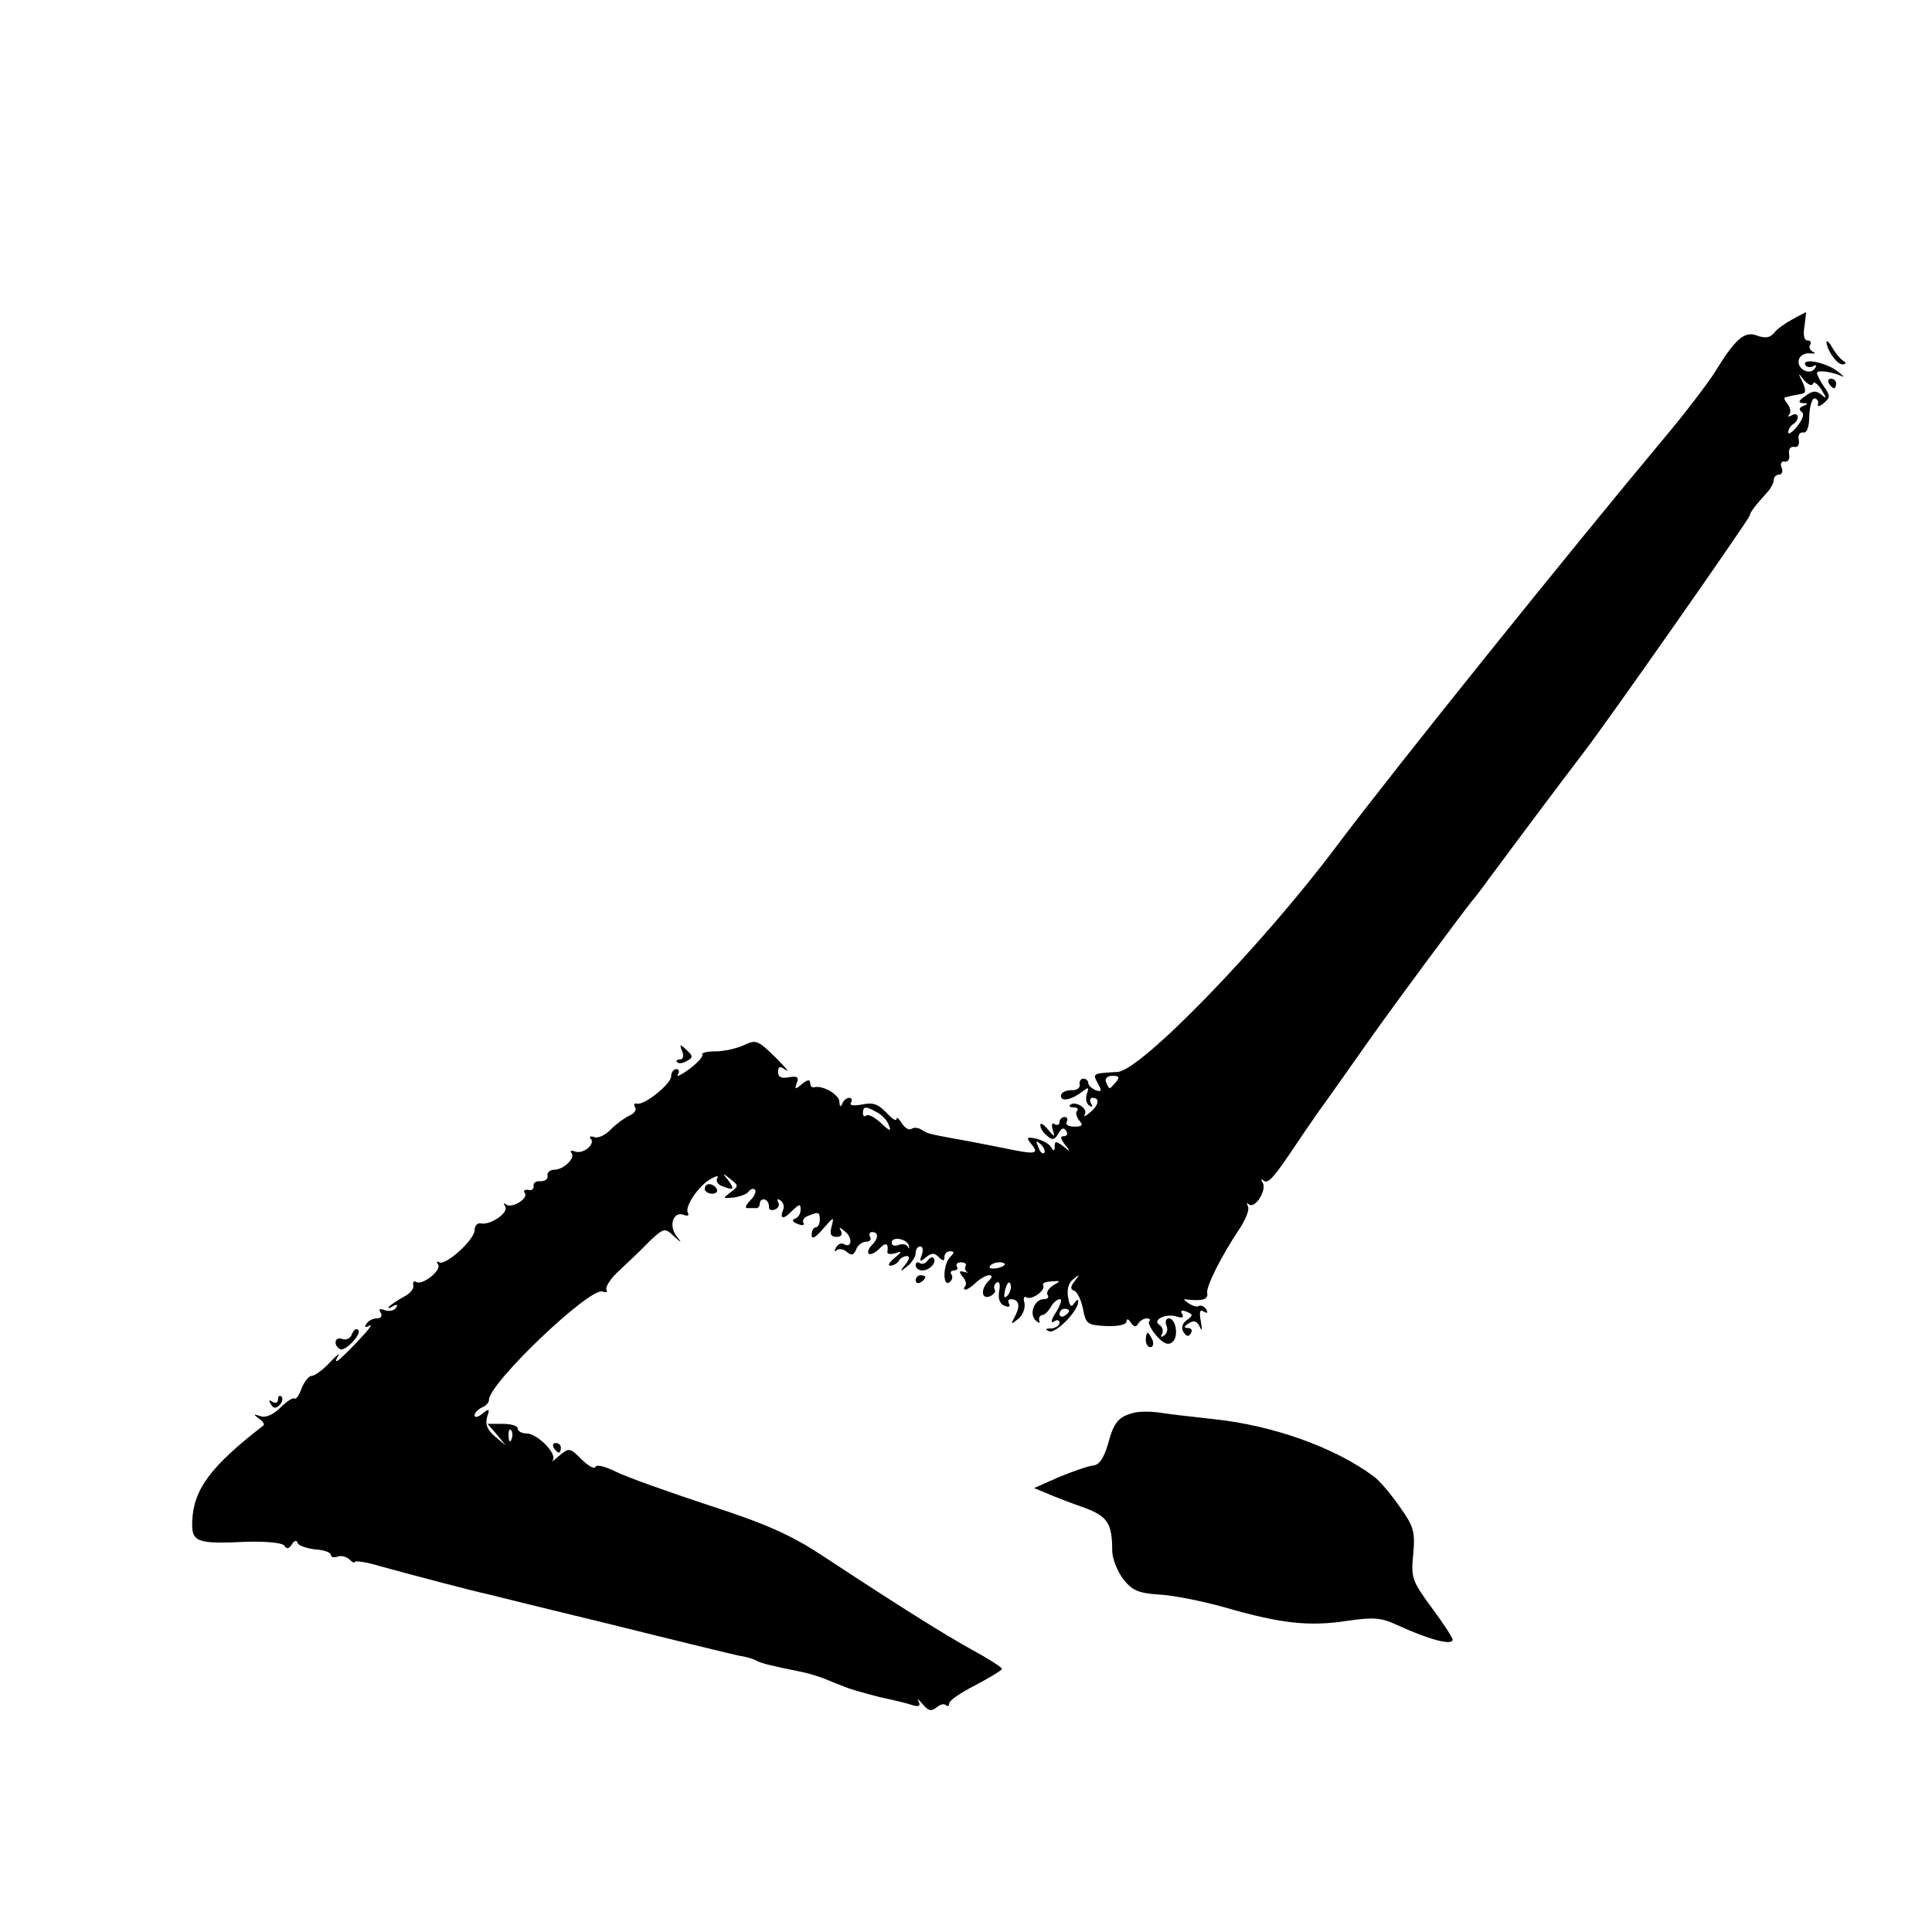 <?xml version="1.0" standalone="no"?>
<!DOCTYPE svg PUBLIC "-//W3C//DTD SVG 20010904//EN"
 "http://www.w3.org/TR/2001/REC-SVG-20010904/DTD/svg10.dtd">
<svg version="1.0" xmlns="http://www.w3.org/2000/svg"
 width="403pt" height="403pt" viewBox="0 0 403 403"
 preserveAspectRatio="xMidYMid meet">
<g transform="translate(0,403) scale(0.1,-0.1)"
fill="#000000" stroke="none">
<path d="M3739 3364 c-15 -8 -32 -20 -38 -28 -9 -11 -19 -12 -36 -6 -26 10
-45 -6 -89 -78 -15 -23 -61 -84 -104 -135 -194 -232 -564 -692 -684 -852 -156
-208 -409 -469 -457 -471 -53 -3 -52 -3 -41 -24 9 -16 8 -18 -5 -14 -8 4 -15
10 -15 15 0 5 -5 9 -10 9 -6 0 -9 -6 -8 -12 2 -7 -6 -13 -18 -12 -11 0 -21 -5
-21 -12 0 -13 23 -8 46 10 12 9 13 8 8 -6 -3 -10 -1 -20 5 -24 7 -4 8 -3 4 4
-4 7 -2 12 3 12 16 0 13 -16 -6 -31 -9 -8 -14 -9 -10 -3 7 12 -21 29 -31 19
-3 -3 1 -5 8 -5 7 0 10 -3 7 -7 -4 -3 -2 -12 4 -20 9 -10 7 -13 -10 -13 -12 0
-19 4 -16 10 3 5 1 10 -4 10 -6 0 -11 -5 -11 -11 0 -5 -4 -7 -10 -4 -6 4 -7
-1 -4 -12 5 -16 4 -16 -10 1 -9 11 -16 15 -16 9 0 -6 6 -16 14 -22 11 -10 16
-9 24 5 6 11 11 13 16 5 4 -6 2 -11 -5 -11 -8 0 -7 -5 2 -17 13 -16 12 -17 -3
-4 -15 11 -18 11 -18 0 0 -11 -2 -11 -8 -1 -5 7 -19 14 -31 17 -19 4 -21 2
-10 -11 18 -22 10 -23 -61 -8 -36 7 -81 16 -100 19 -53 10 -54 10 -67 18 -7 5
-17 6 -22 2 -6 -3 -14 3 -20 12 -6 10 -11 14 -11 9 0 -6 -10 1 -21 13 -17 18
-28 22 -51 17 -18 -3 -27 -2 -23 4 3 6 2 10 -4 10 -5 0 -12 -6 -14 -12 -3 -8
-6 -7 -6 4 -1 15 -35 35 -53 30 -5 -1 -8 3 -8 9 0 8 -6 7 -17 -2 -14 -12 -16
-12 -11 2 5 12 1 15 -16 12 -16 -3 -23 0 -23 11 0 12 4 13 16 4 9 -6 -1 6 -22
27 -36 35 -40 37 -65 25 -15 -7 -42 -13 -59 -13 -18 0 -31 -3 -28 -7 2 -4 -10
-17 -27 -30 -17 -12 -28 -18 -24 -11 4 6 2 11 -3 11 -6 0 -11 -7 -11 -15 0
-16 -57 -62 -72 -57 -5 1 -7 -2 -3 -8 3 -5 -2 -13 -12 -17 -9 -4 -27 -17 -38
-28 -11 -12 -27 -20 -35 -17 -8 3 -12 1 -8 -3 11 -11 -15 -33 -32 -27 -8 3
-12 2 -8 -3 9 -10 -16 -35 -36 -35 -9 0 -15 -6 -14 -12 2 -7 -5 -12 -14 -12
-10 1 -16 -3 -15 -10 1 -6 -4 -10 -11 -8 -8 1 -11 -2 -7 -7 7 -12 -29 -33 -40
-23 -5 4 -5 2 -1 -5 7 -13 -31 -39 -51 -35 -7 2 -13 -5 -13 -14 0 -20 -61 -75
-74 -67 -5 3 -6 1 -2 -5 7 -12 -33 -44 -46 -36 -5 3 -7 0 -6 -7 2 -7 -7 -18
-20 -24 -12 -7 -26 -16 -30 -20 -4 -5 -1 -5 7 0 9 5 12 4 7 -3 -4 -6 -14 -8
-23 -5 -11 4 -14 3 -9 -5 4 -7 1 -12 -8 -12 -8 0 -18 -5 -22 -12 -5 -7 -2 -8
7 -3 8 4 -4 -11 -26 -34 -40 -42 -52 -51 -39 -28 4 6 -4 0 -19 -16 -14 -15
-31 -27 -37 -27 -6 0 -15 -12 -21 -26 -5 -15 -12 -24 -15 -21 -3 2 -16 -6 -29
-19 -15 -15 -31 -22 -42 -18 -15 5 -15 4 -3 -5 8 -5 12 -12 10 -14 -110 -85
-146 -133 -149 -199 -2 -45 8 -49 114 -44 41 1 73 -2 78 -8 5 -8 10 -7 16 3 5
8 10 9 12 2 2 -5 19 -11 37 -13 17 -1 32 -6 32 -11 0 -5 6 -7 14 -4 7 3 19 0
25 -6 6 -6 11 -8 11 -5 0 3 24 0 53 -9 73 -20 198 -53 223 -58 11 -3 129 -32
261 -64 132 -33 252 -62 266 -65 15 -2 30 -7 35 -10 8 -5 32 -11 87 -22 17 -3
40 -10 53 -15 12 -5 32 -13 45 -18 12 -5 45 -14 72 -21 28 -6 58 -13 69 -17
13 -4 17 -1 12 8 -4 8 -1 5 8 -5 12 -15 19 -16 29 -8 8 7 17 9 20 5 4 -3 7 -2
7 4 0 6 25 23 55 38 30 16 55 31 55 34 0 3 -28 21 -63 40 -61 34 -149 89 -313
197 -64 42 -115 65 -235 104 -85 28 -172 59 -194 70 -22 11 -41 16 -43 10 -2
-5 -15 2 -29 16 -24 24 -26 25 -47 7 -11 -10 -18 -14 -13 -9 10 13 -32 56 -55
56 -10 0 -18 5 -18 10 0 6 -14 10 -32 10 l-31 0 19 -22 19 -23 -23 19 c-16 14
-20 25 -16 40 6 18 5 19 -10 7 -9 -7 -16 -9 -16 -3 0 5 7 12 15 16 8 3 15 10
15 16 0 35 211 236 237 226 8 -3 11 -1 8 4 -3 5 9 24 27 40 18 17 47 44 63 61
30 28 32 28 50 11 18 -16 18 -16 6 0 -17 22 -6 52 15 44 8 -3 12 -2 9 4 -8 12
23 58 48 71 12 7 17 7 13 1 -3 -5 1 -13 10 -16 25 -10 27 -7 13 12 -13 16 -12
16 4 3 18 -14 18 -15 1 -28 -17 -13 -17 -13 6 -11 14 2 28 7 32 13 4 5 10 7
13 3 3 -3 -1 -13 -10 -22 -9 -9 -12 -16 -6 -16 6 0 14 0 19 0 4 0 7 5 7 10 0
6 5 9 10 8 6 -2 9 -8 9 -15 -1 -6 5 -9 12 -6 8 3 11 10 7 16 -3 6 -1 7 5 3 6
-4 9 -13 5 -21 -7 -19 2 -19 21 1 14 13 16 13 16 1 0 -9 -5 -17 -12 -19 -7 -3
-5 -7 6 -11 9 -4 15 -3 12 2 -3 5 1 12 10 15 22 9 24 8 24 -9 0 -8 -4 -15 -8
-15 -5 0 -9 -7 -9 -16 0 -10 8 -6 24 13 22 25 23 26 18 6 -5 -17 -2 -23 10
-23 10 0 13 5 9 13 -5 8 -3 8 9 -2 16 -13 14 -36 -3 -26 -5 3 -12 0 -16 -7 -4
-7 -4 -10 1 -6 4 4 14 3 21 -3 10 -9 15 -7 20 5 3 9 13 16 21 16 8 0 11 5 8
10 -3 6 -1 10 4 10 14 0 14 -13 -1 -28 -6 -6 -9 -14 -6 -17 3 -3 13 1 22 10
14 15 20 12 17 -7 0 -4 7 -5 17 -2 14 5 14 3 -2 -10 -11 -9 -15 -16 -9 -16 7
0 15 5 18 10 3 6 11 10 17 10 6 0 5 -7 -3 -17 -13 -16 -12 -17 4 -4 9 7 17 20
17 27 0 8 4 14 10 14 5 0 6 -8 3 -17 -6 -15 -4 -16 8 -6 12 10 18 10 27 1 9
-9 12 -9 12 0 0 7 5 12 12 12 9 0 9 -3 0 -12 -15 -15 -16 -62 -2 -53 6 4 8 11
5 16 -4 5 -1 9 5 9 6 0 9 4 6 8 -3 5 1 9 9 9 8 0 12 -4 9 -8 -2 -4 -1 -9 3
-12 5 -2 2 -2 -6 0 -11 3 -11 0 -3 -10 7 -8 9 -17 5 -20 -3 -4 -3 -7 1 -7 4 0
14 7 22 15 9 8 21 15 27 15 8 0 7 -4 -1 -12 -17 -17 -15 -39 3 -32 8 4 13 10
10 14 -3 5 -1 11 4 15 6 3 8 -5 5 -19 -2 -15 1 -26 12 -30 8 -3 12 -2 9 4 -3
6 -2 10 3 10 17 0 21 -13 10 -34 -10 -19 -10 -20 6 -7 10 8 15 23 13 33 -3 10
-1 15 4 12 11 -7 41 15 35 25 -3 4 5 8 17 8 20 2 20 1 4 -8 -9 -6 -15 -14 -12
-20 4 -5 0 -9 -8 -9 -19 0 -31 -30 -17 -44 7 -6 10 -7 8 -1 -2 6 1 11 6 12 5
0 13 8 18 17 5 9 13 16 19 16 5 0 1 -12 -8 -27 -10 -15 -12 -24 -5 -20 6 5 12
4 12 -2 0 -6 -8 -11 -17 -12 -13 0 -14 -2 -4 -6 13 -5 60 42 60 62 1 6 -3 4
-8 -3 -6 -10 -10 -7 -13 12 -3 17 1 30 11 38 14 11 14 11 3 -4 -9 -11 -10 -17
-2 -20 7 -2 15 -19 19 -38 6 -32 9 -34 49 -36 25 -1 42 3 42 10 0 6 4 5 9 -3
6 -9 11 -10 15 -2 4 6 12 11 18 11 6 0 9 -3 5 -6 -3 -3 4 -17 15 -30 15 -17
25 -21 34 -13 13 11 7 49 -8 49 -6 0 -8 -7 -5 -15 4 -8 1 -17 -5 -21 -6 -4 -8
-3 -4 4 3 6 1 14 -5 18 -17 10 12 25 35 18 12 -4 16 -2 12 5 -5 7 -1 9 9 5 14
-6 14 -8 0 -18 -9 -7 -12 -16 -6 -25 6 -9 11 -10 15 -2 4 6 1 11 -6 11 -9 0
-9 3 2 10 11 7 17 4 23 -8 4 -10 5 -6 2 11 -4 21 -2 27 6 21 8 -4 9 -3 5 5 -4
6 -11 9 -15 7 -4 -3 -13 0 -21 5 -13 9 -13 10 0 8 29 -3 41 1 38 14 -2 14 30
78 67 133 13 20 22 41 18 48 -3 6 -3 8 2 4 12 -11 38 29 29 45 -4 6 -4 9 1 5
10 -9 21 4 70 77 22 33 44 64 48 70 4 5 30 42 57 80 69 98 68 97 166 230 49
66 93 125 99 131 5 7 19 24 30 40 25 34 152 204 198 264 51 66 347 489 347
495 0 6 11 20 38 50 6 7 12 18 12 24 0 6 5 11 11 11 6 0 9 7 5 15 -3 8 0 14 7
12 7 -1 11 6 9 16 -2 10 3 16 10 15 8 -2 12 4 10 15 -2 9 2 16 9 15 8 -2 13
11 13 35 1 20 6 37 11 36 6 -1 9 -6 7 -12 -2 -6 4 -5 12 2 14 12 14 16 1 34
-8 12 -15 25 -15 29 0 7 31 3 53 -7 6 -3 1 2 -12 12 -25 18 -74 27 -65 11 3
-4 10 -5 16 -2 7 4 8 2 4 -4 -10 -16 -38 -2 -34 17 2 9 12 15 23 14 11 -1 14
0 7 3 -6 3 -10 10 -6 15 3 5 0 9 -6 9 -7 0 -9 12 -6 30 2 17 4 30 3 29 -1 -1
-14 -7 -28 -15z m43 -134 c1 5 9 0 17 -12 12 -20 12 -21 0 -11 -11 9 -19 8
-33 -3 -15 -10 -16 -14 -5 -15 11 0 11 -2 0 -6 -8 -3 -9 -8 -3 -12 6 -4 3 -15
-9 -30 -10 -13 -19 -18 -19 -13 0 6 5 14 10 17 15 9 12 27 -2 19 -7 -4 -10 -4
-6 1 4 4 3 14 -3 22 -6 7 -9 14 -5 14 3 1 11 3 16 4 6 1 15 3 20 4 7 1 7 8 0
24 -10 20 -10 21 3 4 9 -10 17 -13 19 -7z m-1454 -1457 c-6 -7 -12 -13 -13
-13 -2 0 -5 6 -8 13 -3 7 3 13 14 13 13 0 15 -3 7 -13z m-499 -63 c10 -5 22
-17 25 -27 6 -14 2 -13 -17 5 -13 12 -27 19 -30 15 -4 -3 -7 -1 -7 5 0 15 6
15 29 2z m349 -85 c-3 -3 -9 2 -12 12 -6 14 -5 15 5 6 7 -7 10 -15 7 -18z
m-282 -194 c1 -6 0 -7 -2 -2 -3 6 -12 7 -20 4 -8 -3 -14 -1 -14 5 0 14 33 8
36 -7z m199 -40 c-9 -8 -36 -10 -30 -2 2 4 11 8 20 8 8 0 13 -3 10 -6z m7 -63
c-8 -8 -9 -4 -5 13 4 13 8 18 11 10 2 -7 -1 -18 -6 -23z m128 -32 c0 -3 -4 -8
-10 -11 -5 -3 -10 -1 -10 4 0 6 5 11 10 11 6 0 10 -2 10 -4z m-1163 -268 c-3
-8 -6 -5 -6 6 -1 11 2 17 5 13 3 -3 4 -12 1 -19z"/>
<path d="M3810 3317 c0 -16 21 -47 33 -47 8 0 9 3 1 8 -6 4 -16 16 -22 27 -6
11 -12 16 -12 12z"/>
<path d="M3815 3230 c3 -5 8 -10 11 -10 2 0 4 5 4 10 0 6 -5 10 -11 10 -5 0
-7 -4 -4 -10z"/>
<path d="M1423 1837 c4 -10 2 -17 -5 -17 -6 0 -9 -3 -5 -6 3 -3 12 -2 20 3 13
7 13 10 -1 23 -14 13 -15 12 -9 -3z"/>
<path d="M1470 1550 c0 -5 7 -10 16 -10 8 0 12 5 9 10 -3 6 -10 10 -16 10 -5
0 -9 -4 -9 -10z"/>
<path d="M1935 1401 c-3 -6 -11 -9 -16 -6 -5 4 -9 1 -9 -4 0 -6 6 -11 14 -11
16 0 31 18 23 26 -3 3 -8 0 -12 -5z"/>
<path d="M1910 1359 c0 -5 5 -7 10 -4 6 3 10 8 10 11 0 2 -4 4 -10 4 -5 0 -10
-5 -10 -11z"/>
<path d="M734 1247 c-3 -9 -12 -13 -20 -10 -15 6 -20 -12 -5 -21 10 -7 47 32
38 40 -4 4 -9 0 -13 -9z"/>
<path d="M2390 1235 c0 -8 4 -15 10 -15 5 0 7 7 4 15 -4 8 -8 15 -10 15 -2 0
-4 -7 -4 -15z"/>
<path d="M580 1111 c0 -7 -5 -9 -12 -5 -7 5 -8 3 -3 -5 5 -9 10 -10 18 -2 6 6
8 14 4 18 -4 3 -7 1 -7 -6z"/>
<path d="M2365 1083 c-32 -8 -42 -20 -54 -66 -9 -29 -18 -43 -31 -44 -10 -1
-42 -12 -71 -24 l-52 -23 29 -12 c16 -7 50 -20 76 -29 48 -18 58 -32 58 -90 0
-16 11 -43 23 -59 19 -24 32 -29 73 -32 27 -1 90 -13 139 -27 118 -34 176 -40
255 -28 55 8 71 7 105 -9 68 -31 115 -43 115 -30 0 4 -20 35 -44 67 -41 56
-43 62 -38 112 4 47 1 57 -29 99 -18 26 -42 54 -53 62 -82 61 -211 107 -336
120 -47 5 -98 11 -115 14 -16 2 -39 2 -50 -1z"/>
<path d="M1155 1010 c3 -5 8 -10 11 -10 2 0 4 5 4 10 0 6 -5 10 -11 10 -5 0
-7 -4 -4 -10z"/>
</g>
</svg>

